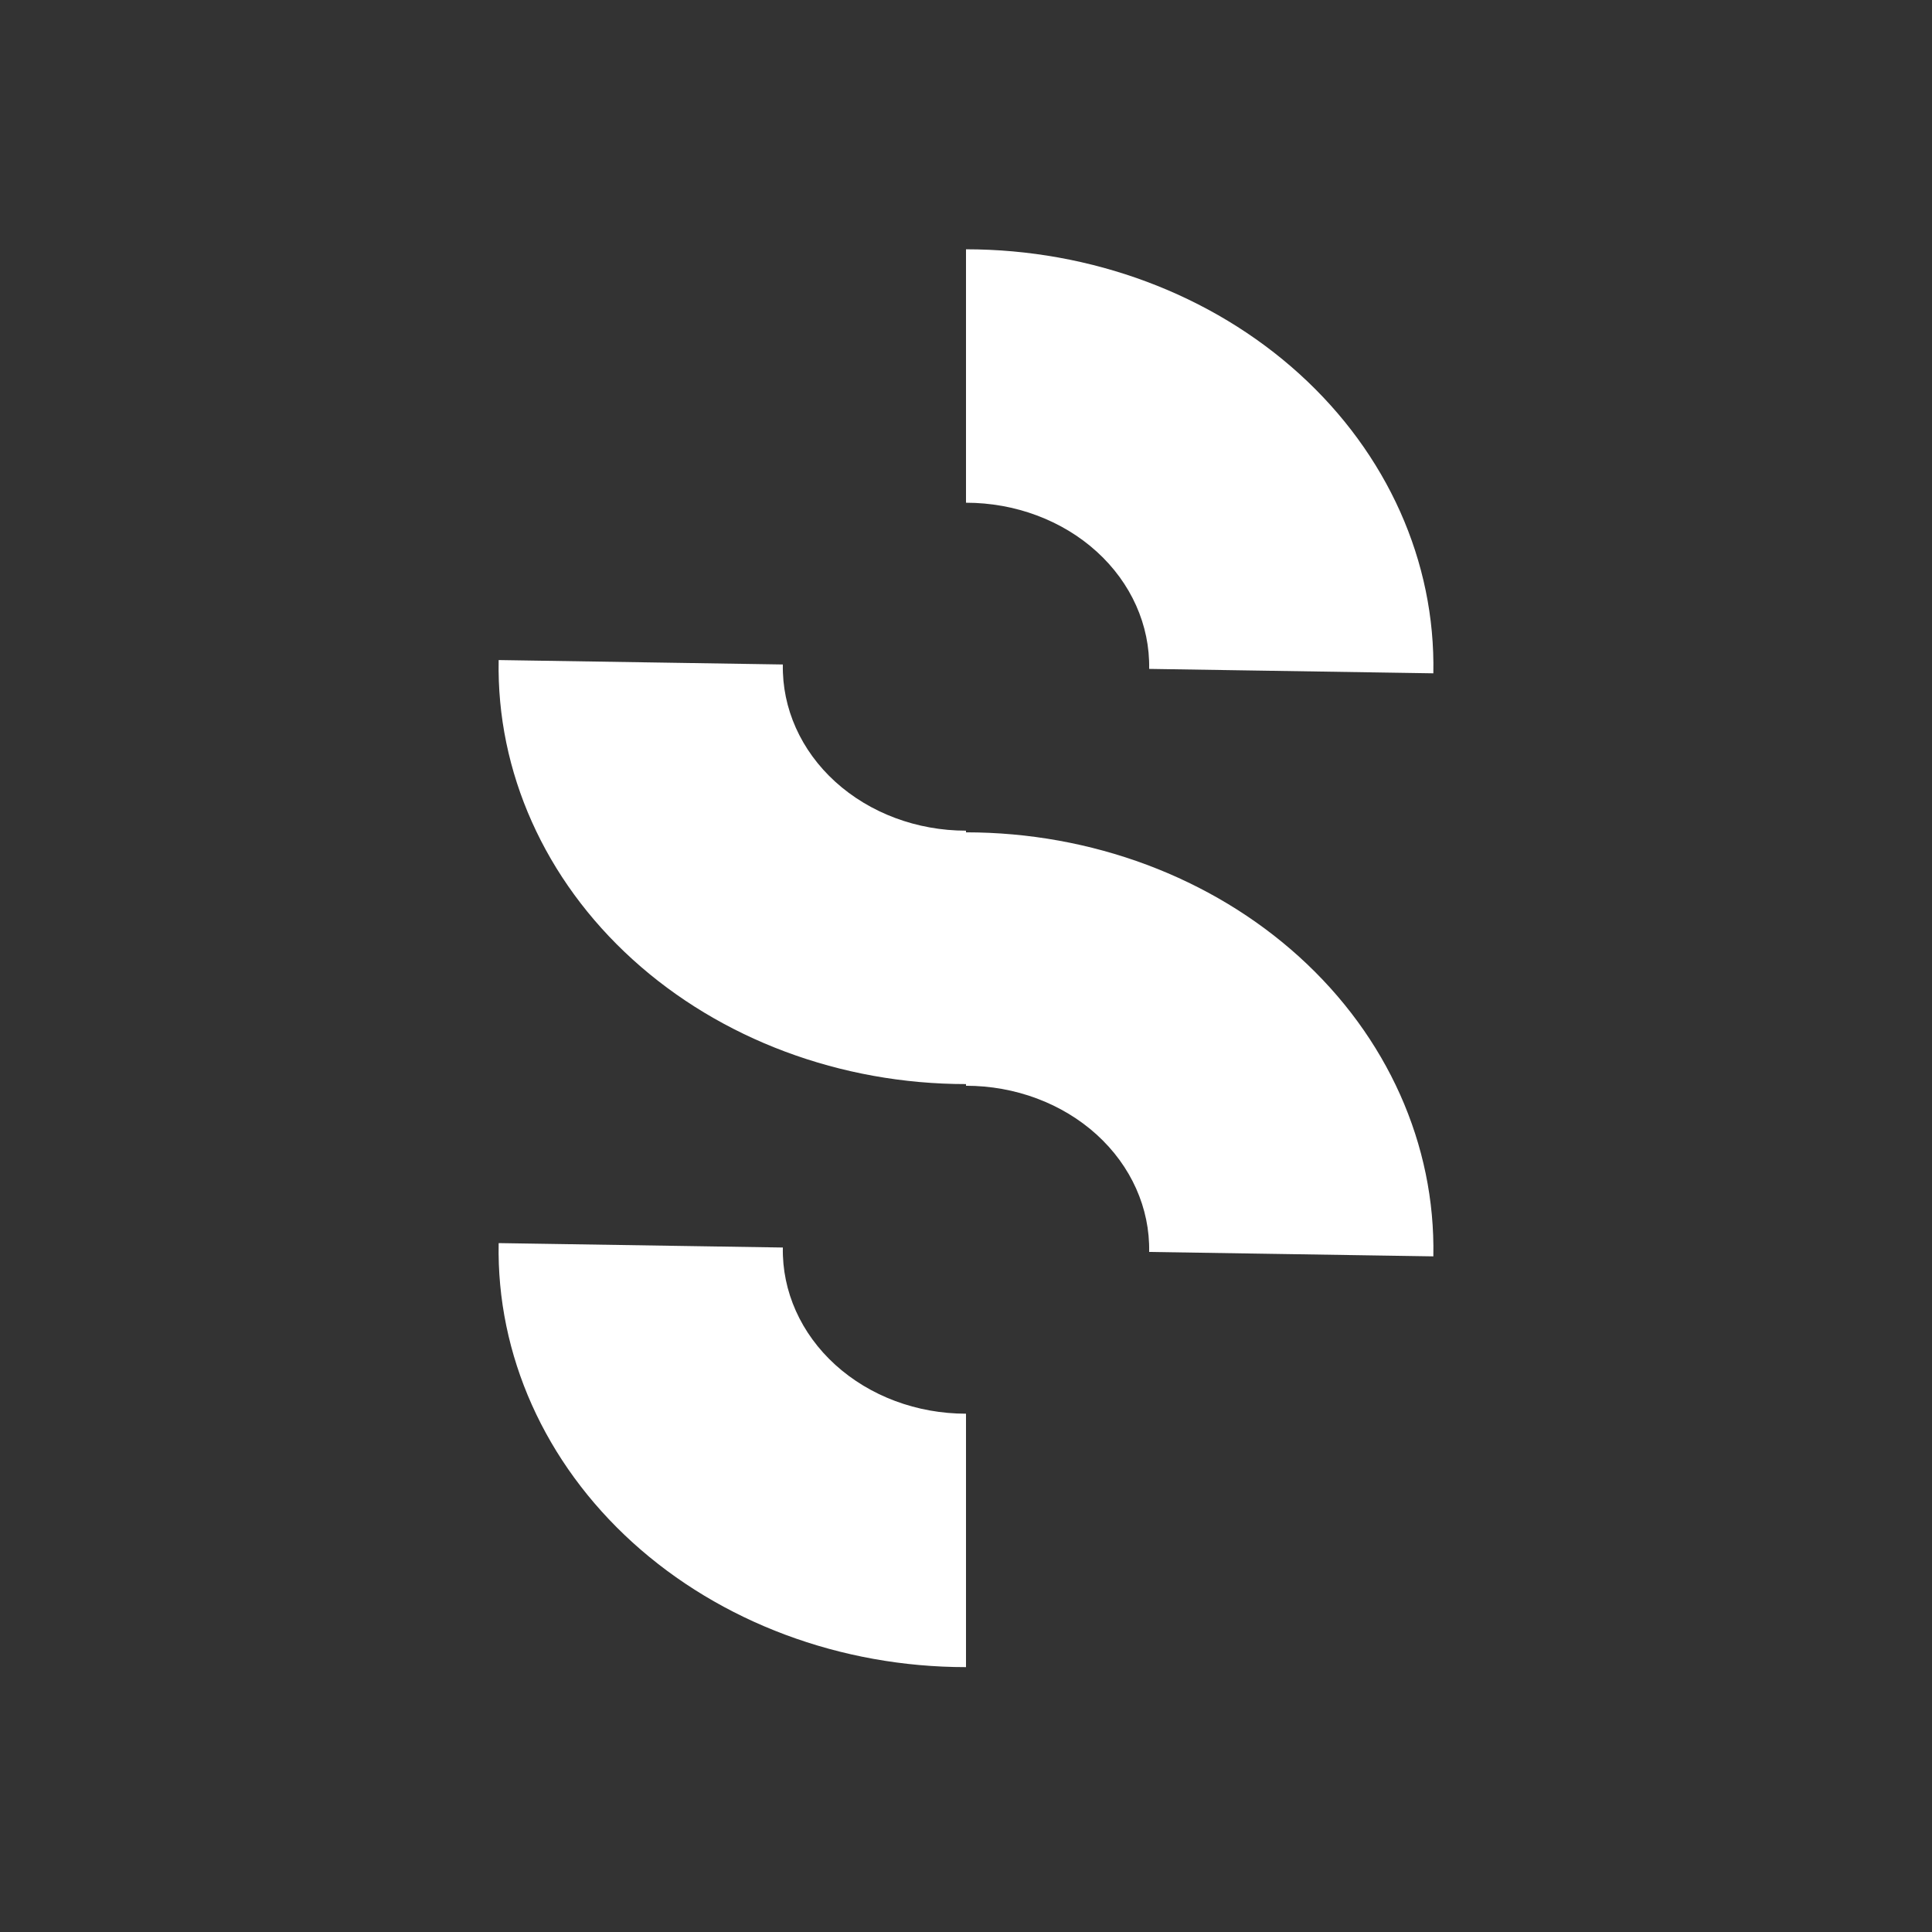 <?xml version="1.0" encoding="UTF-8"?>
<svg width="124px" height="124px" viewBox="0 0 124 124" version="1.1" xmlns="http://www.w3.org/2000/svg" xmlns:xlink="http://www.w3.org/1999/xlink">
    <rect x="0" y="0" width="124" height="124" fill="#333333" stroke="none"/>
    <title>logo-white@2x</title>
    <g id="logo-white" stroke="none" stroke-width="1" fill="none" fill-rule="evenodd">
        <path d="M32.005,79.785 L50.245,80.069 C50.19,82.88 51.404,85.594 53.614,87.599 C55.825,89.605 58.846,90.734 62,90.734 L62,107 C53.953,107 46.243,104.117 40.602,99 C34.962,93.882 31.864,86.959 32.005,79.785 Z M32.005,42.364 L50.245,42.648 C50.19,45.46 51.404,48.173 53.614,50.179 C55.825,52.184 58.846,53.314 62,53.314 L62,53.421 C70.047,53.421 77.757,56.303 83.398,61.421 C89.038,66.538 92.136,73.462 91.995,80.636 L73.755,80.352 C73.81,77.54 72.596,74.827 70.386,72.821 C68.175,70.816 65.154,69.686 62,69.686 L62,69.579 C53.953,69.579 46.243,66.697 40.602,61.579 C34.962,56.462 31.864,49.538 32.005,42.364 Z M62,16 C70.047,16 77.757,18.883 83.398,24 C89.038,29.118 92.136,36.041 91.995,43.215 L73.755,42.931 C73.81,40.12 72.596,37.406 70.386,35.401 C68.175,33.395 65.154,32.266 62,32.266 L62,16 Z" id="Combined-Shape-Copy-2" fill="#FFFFFF"></path>
    </g>
</svg>
